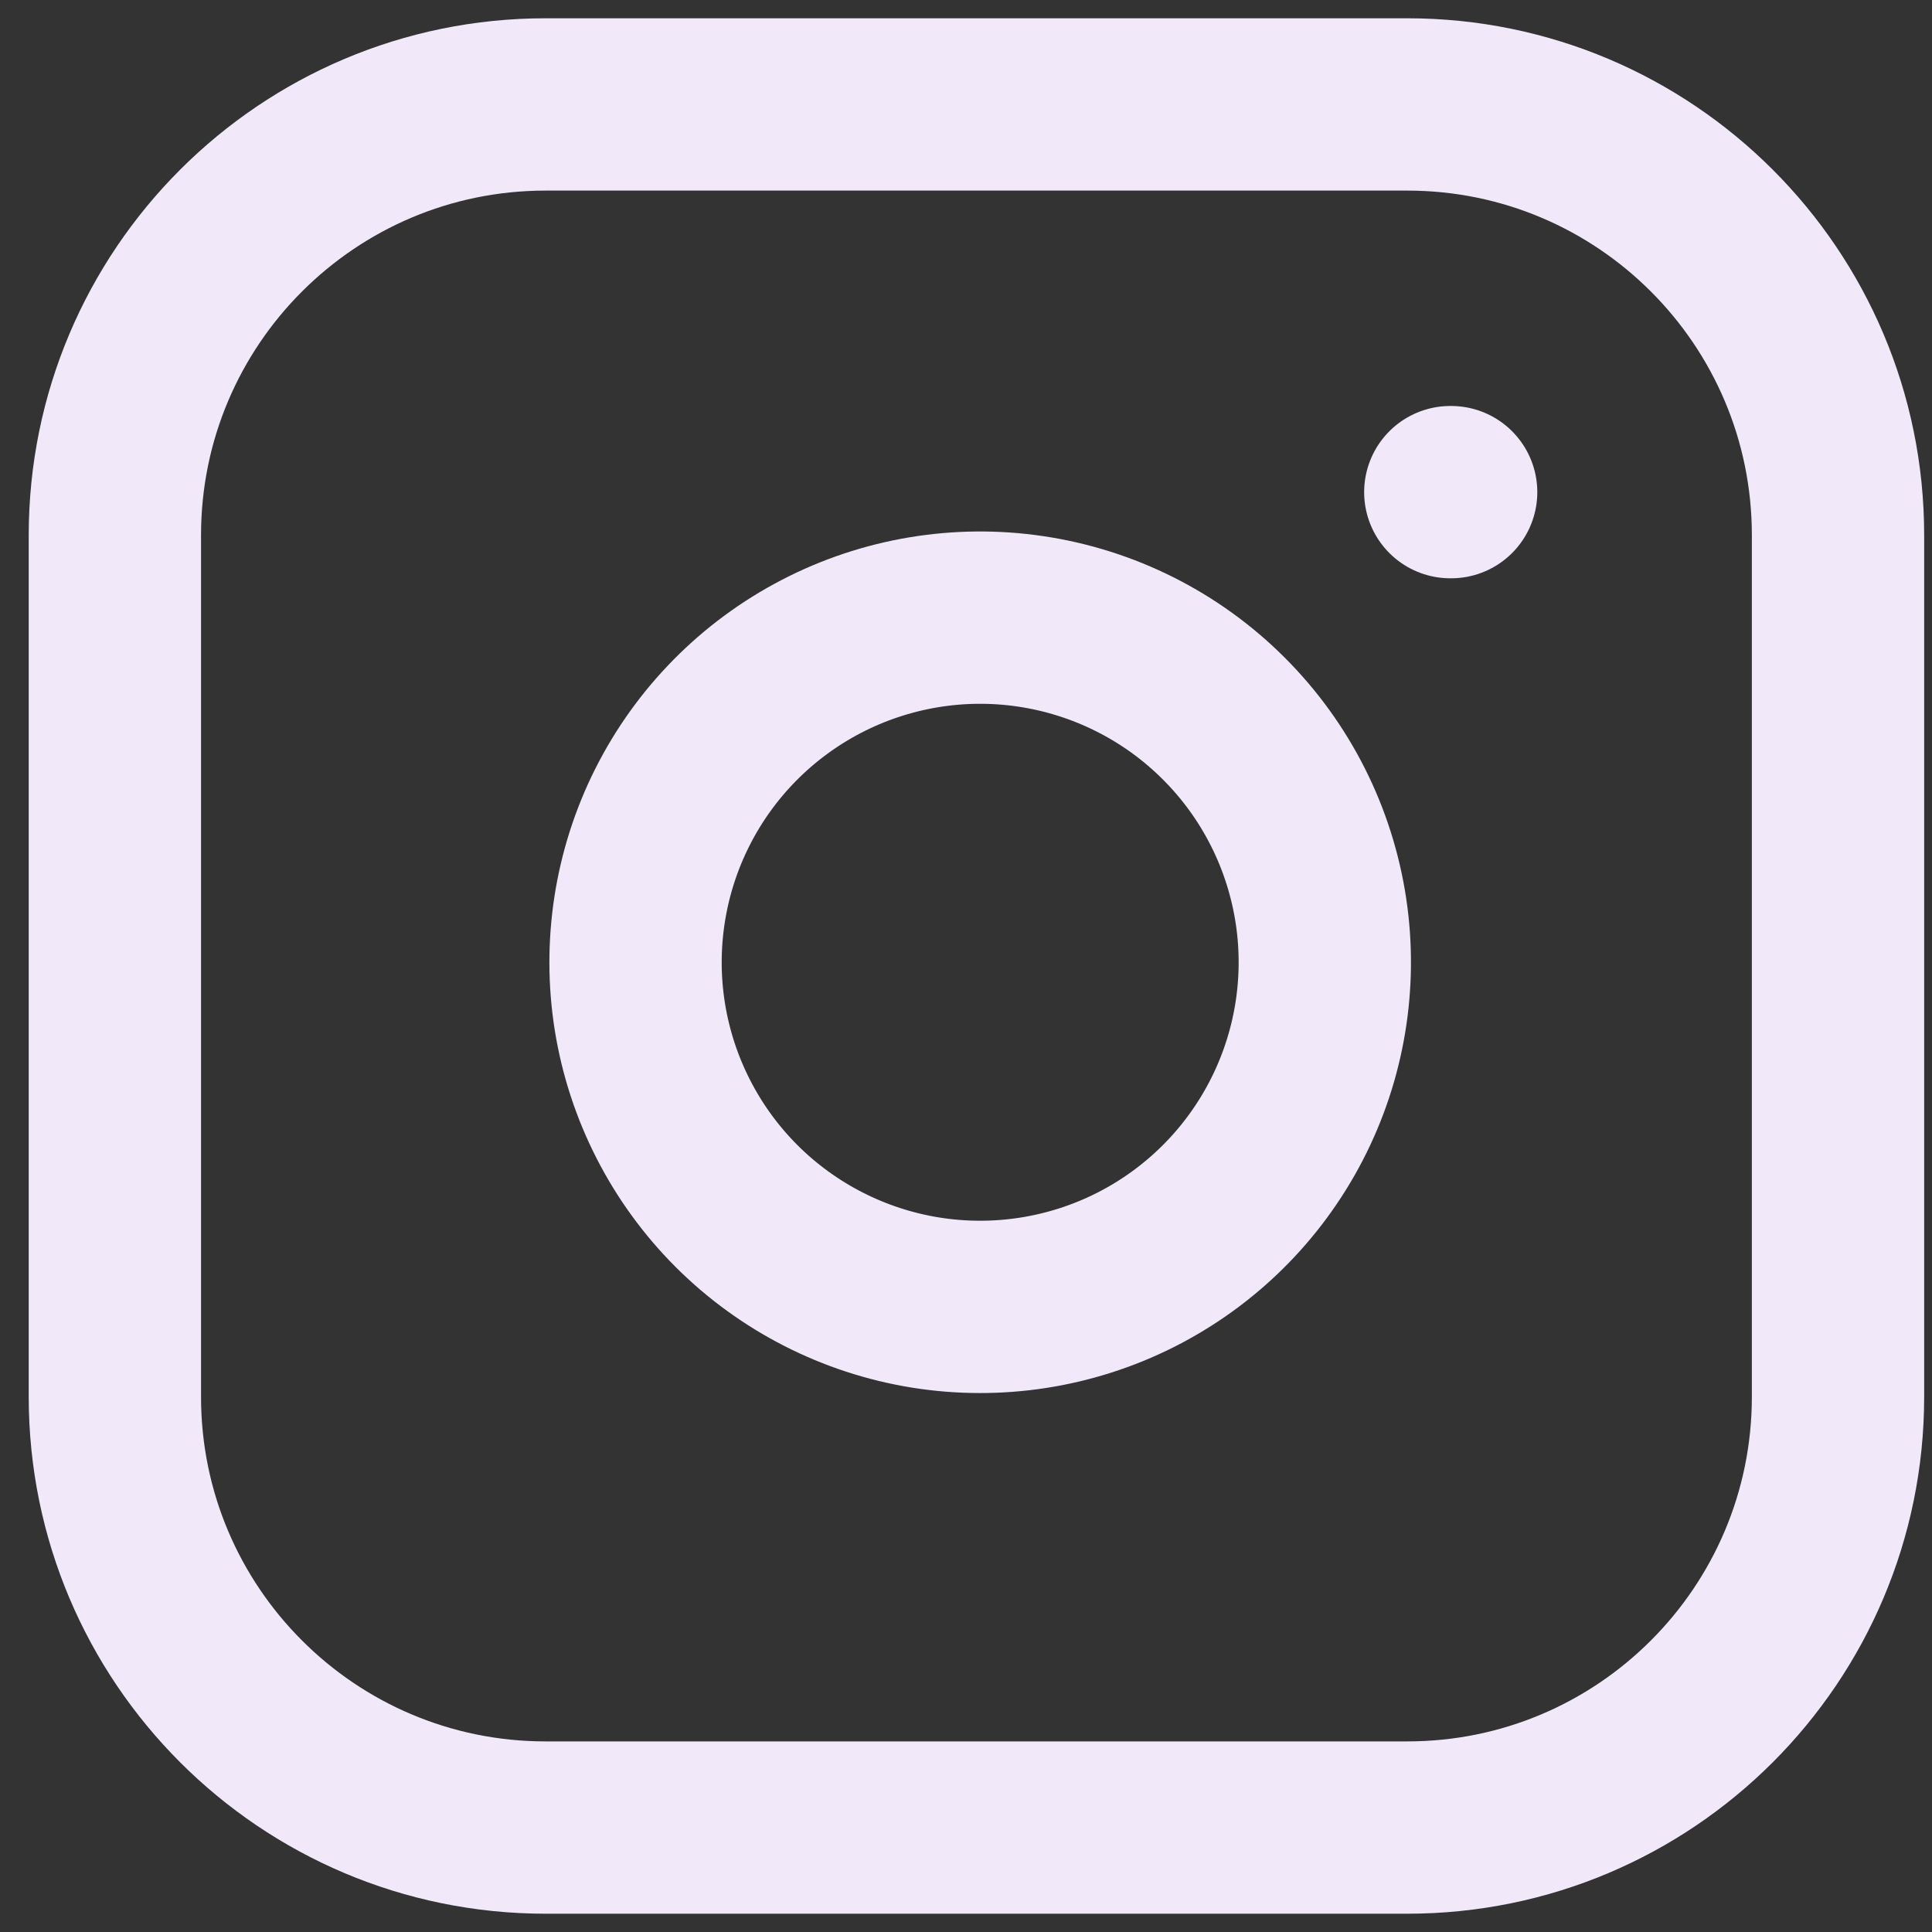 <svg width="37" height="37" viewBox="0 0 37 37" fill="none" xmlns="http://www.w3.org/2000/svg">
<rect x="0" y="0" width="37" height="37" fill="#333333" stroke="none"/>
<path d="M26.95 2H10.45C5.894 2 2.2 5.694 2.2 10.25V26.75C2.2 31.306 5.894 35 10.45 35H26.95C31.506 35 35.2 31.306 35.2 26.75V10.25C35.2 5.694 31.506 2 26.95 2Z" stroke="#F1E9FA" stroke-width="3.3" stroke-linecap="round" stroke-linejoin="round"/>
<path d="M25.3 17.46C25.504 18.834 25.269 20.236 24.63 21.468C23.99 22.701 22.979 23.7 21.739 24.324C20.499 24.948 19.093 25.165 17.723 24.945C16.352 24.724 15.086 24.077 14.104 23.096C13.123 22.114 12.476 20.848 12.255 19.477C12.035 18.107 12.252 16.701 12.876 15.461C13.5 14.221 14.499 13.21 15.732 12.57C16.964 11.931 18.366 11.696 19.739 11.9C21.14 12.108 22.437 12.76 23.438 13.762C24.44 14.763 25.092 16.06 25.3 17.46Z" stroke="#F1E9FA" stroke-width="3.3" stroke-linecap="round" stroke-linejoin="round"/>
<path d="M27.775 9.425H27.791" stroke="#F1E9FA" stroke-width="3.3" stroke-linecap="round" stroke-linejoin="round"/>
</svg>
